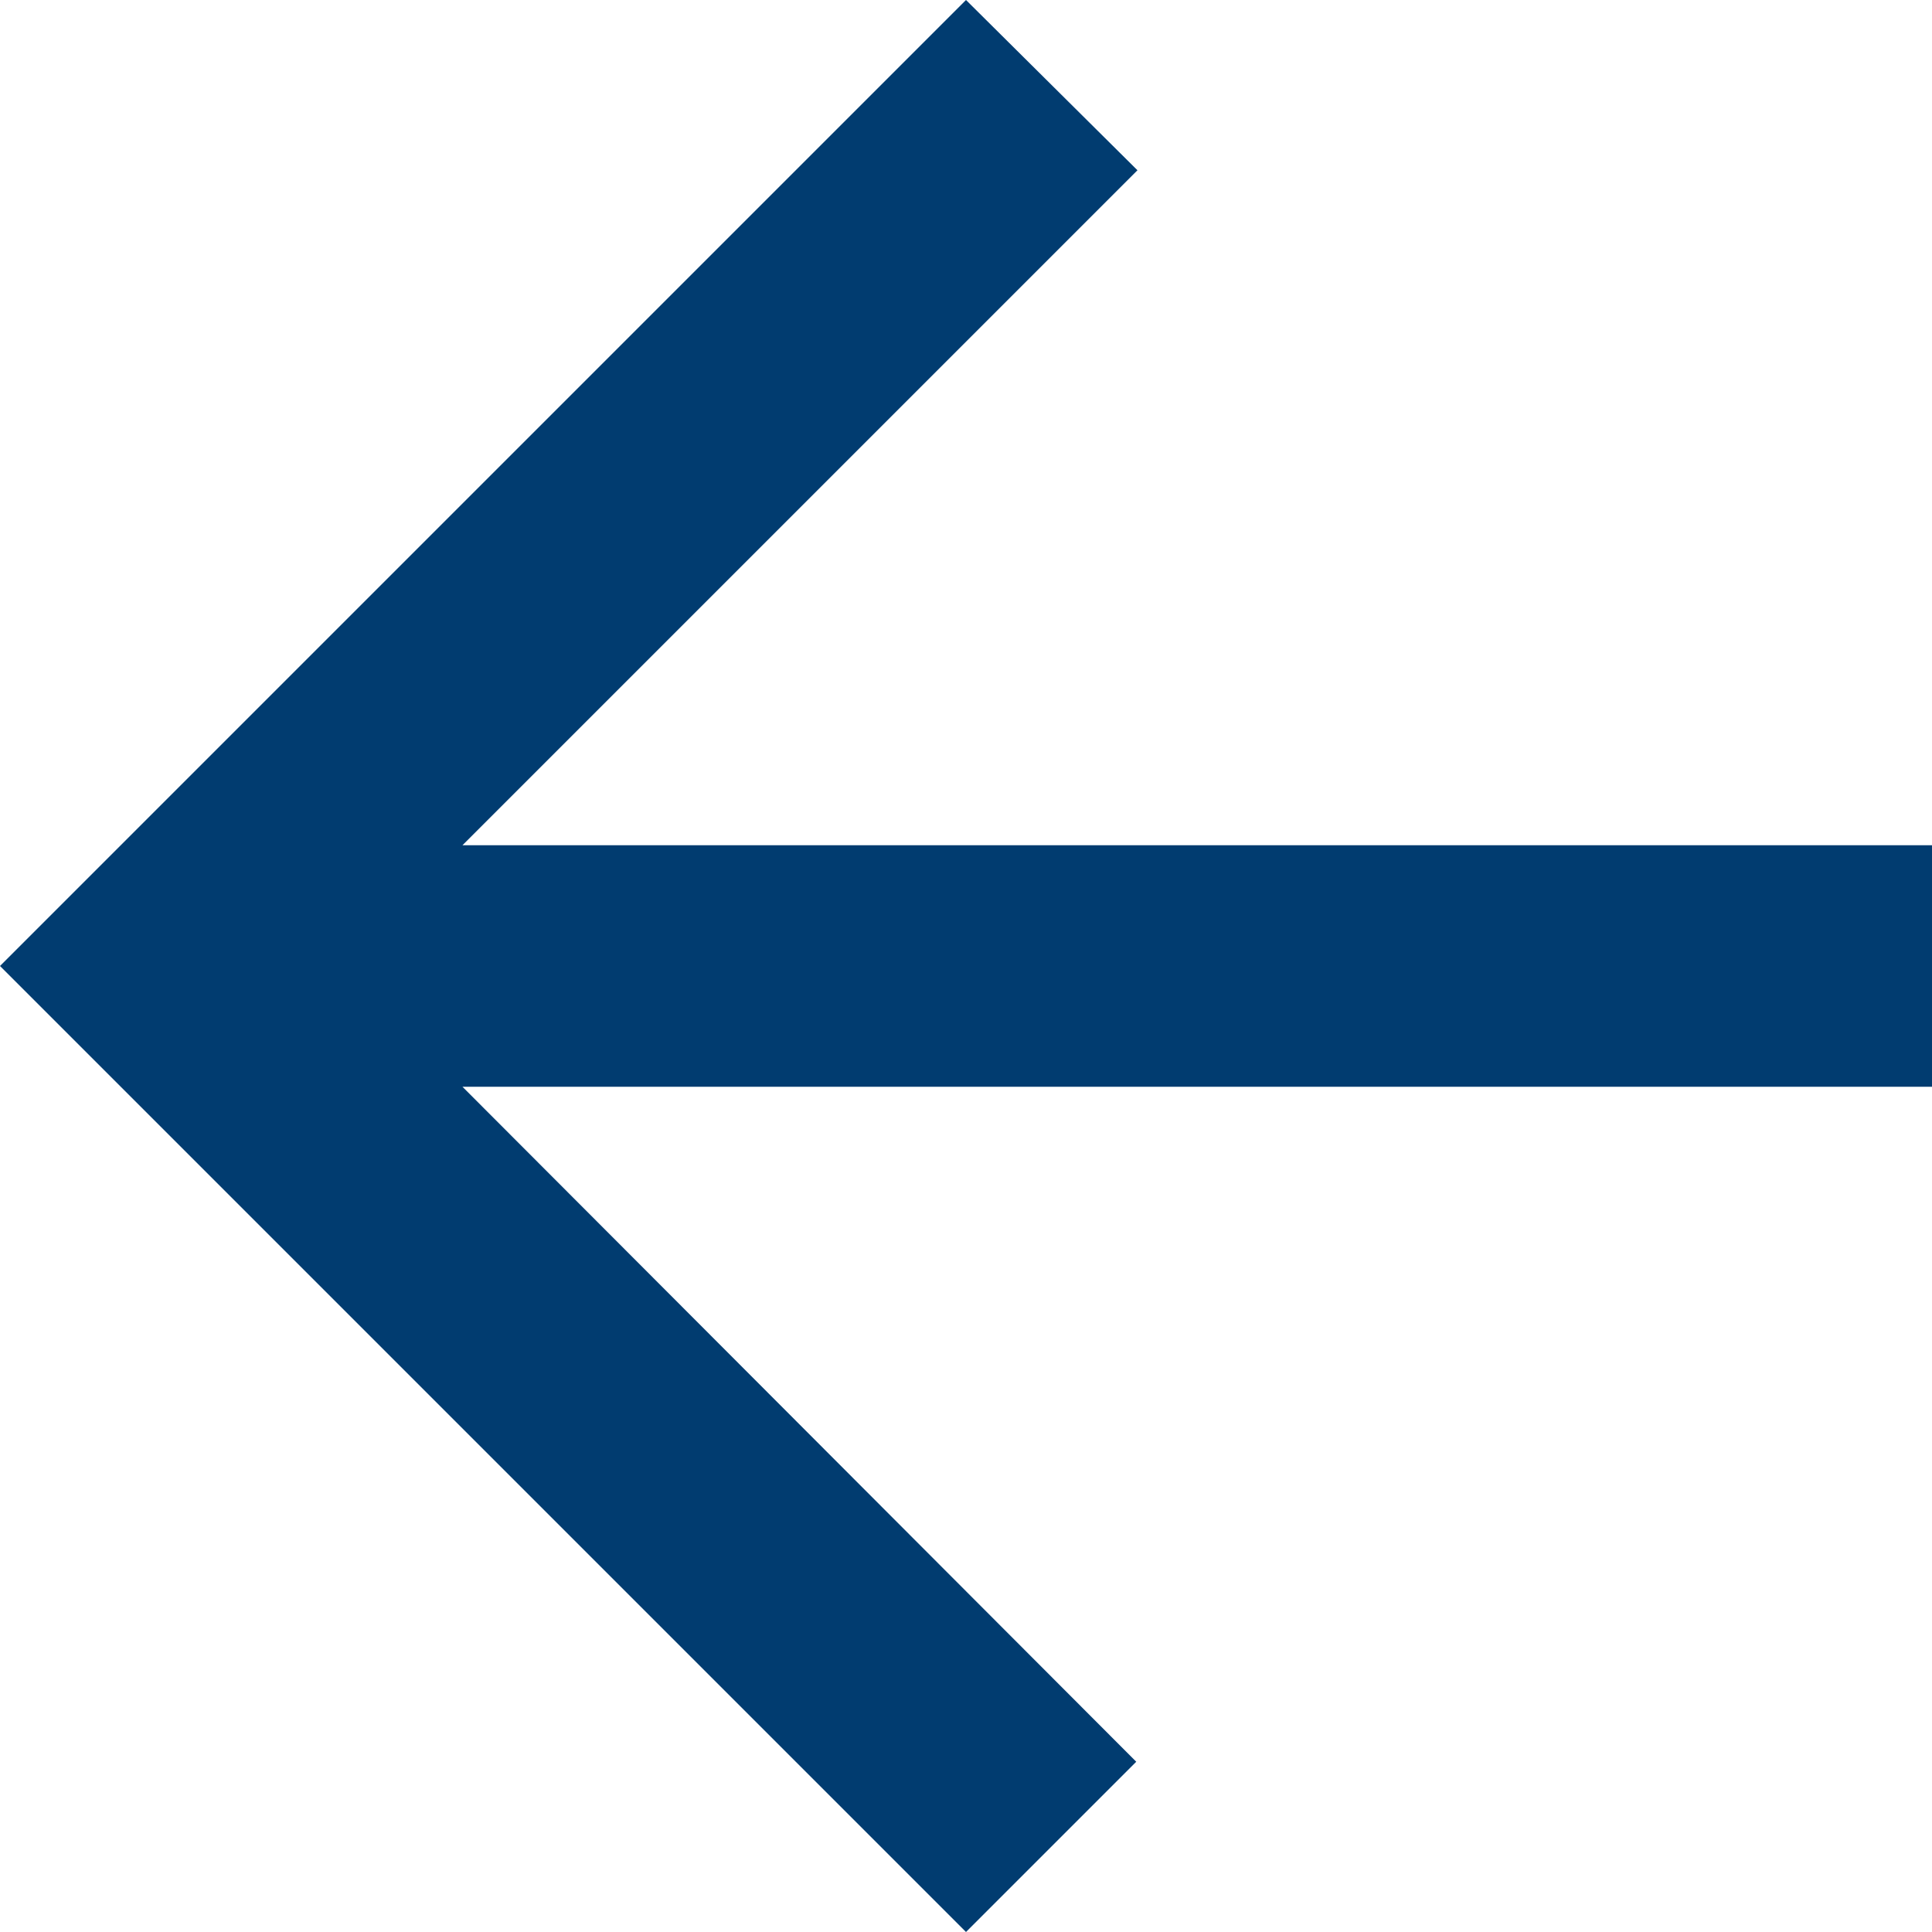 <svg width="116" height="116" viewBox="0 0 116 116" fill="none" xmlns="http://www.w3.org/2000/svg">
<path d="M116 50.75H27.767L68.295 10.223L58 0L0 58L58 116L68.222 105.778L27.767 65.25H116V50.75Z" fill="#013C70"/>
</svg>
